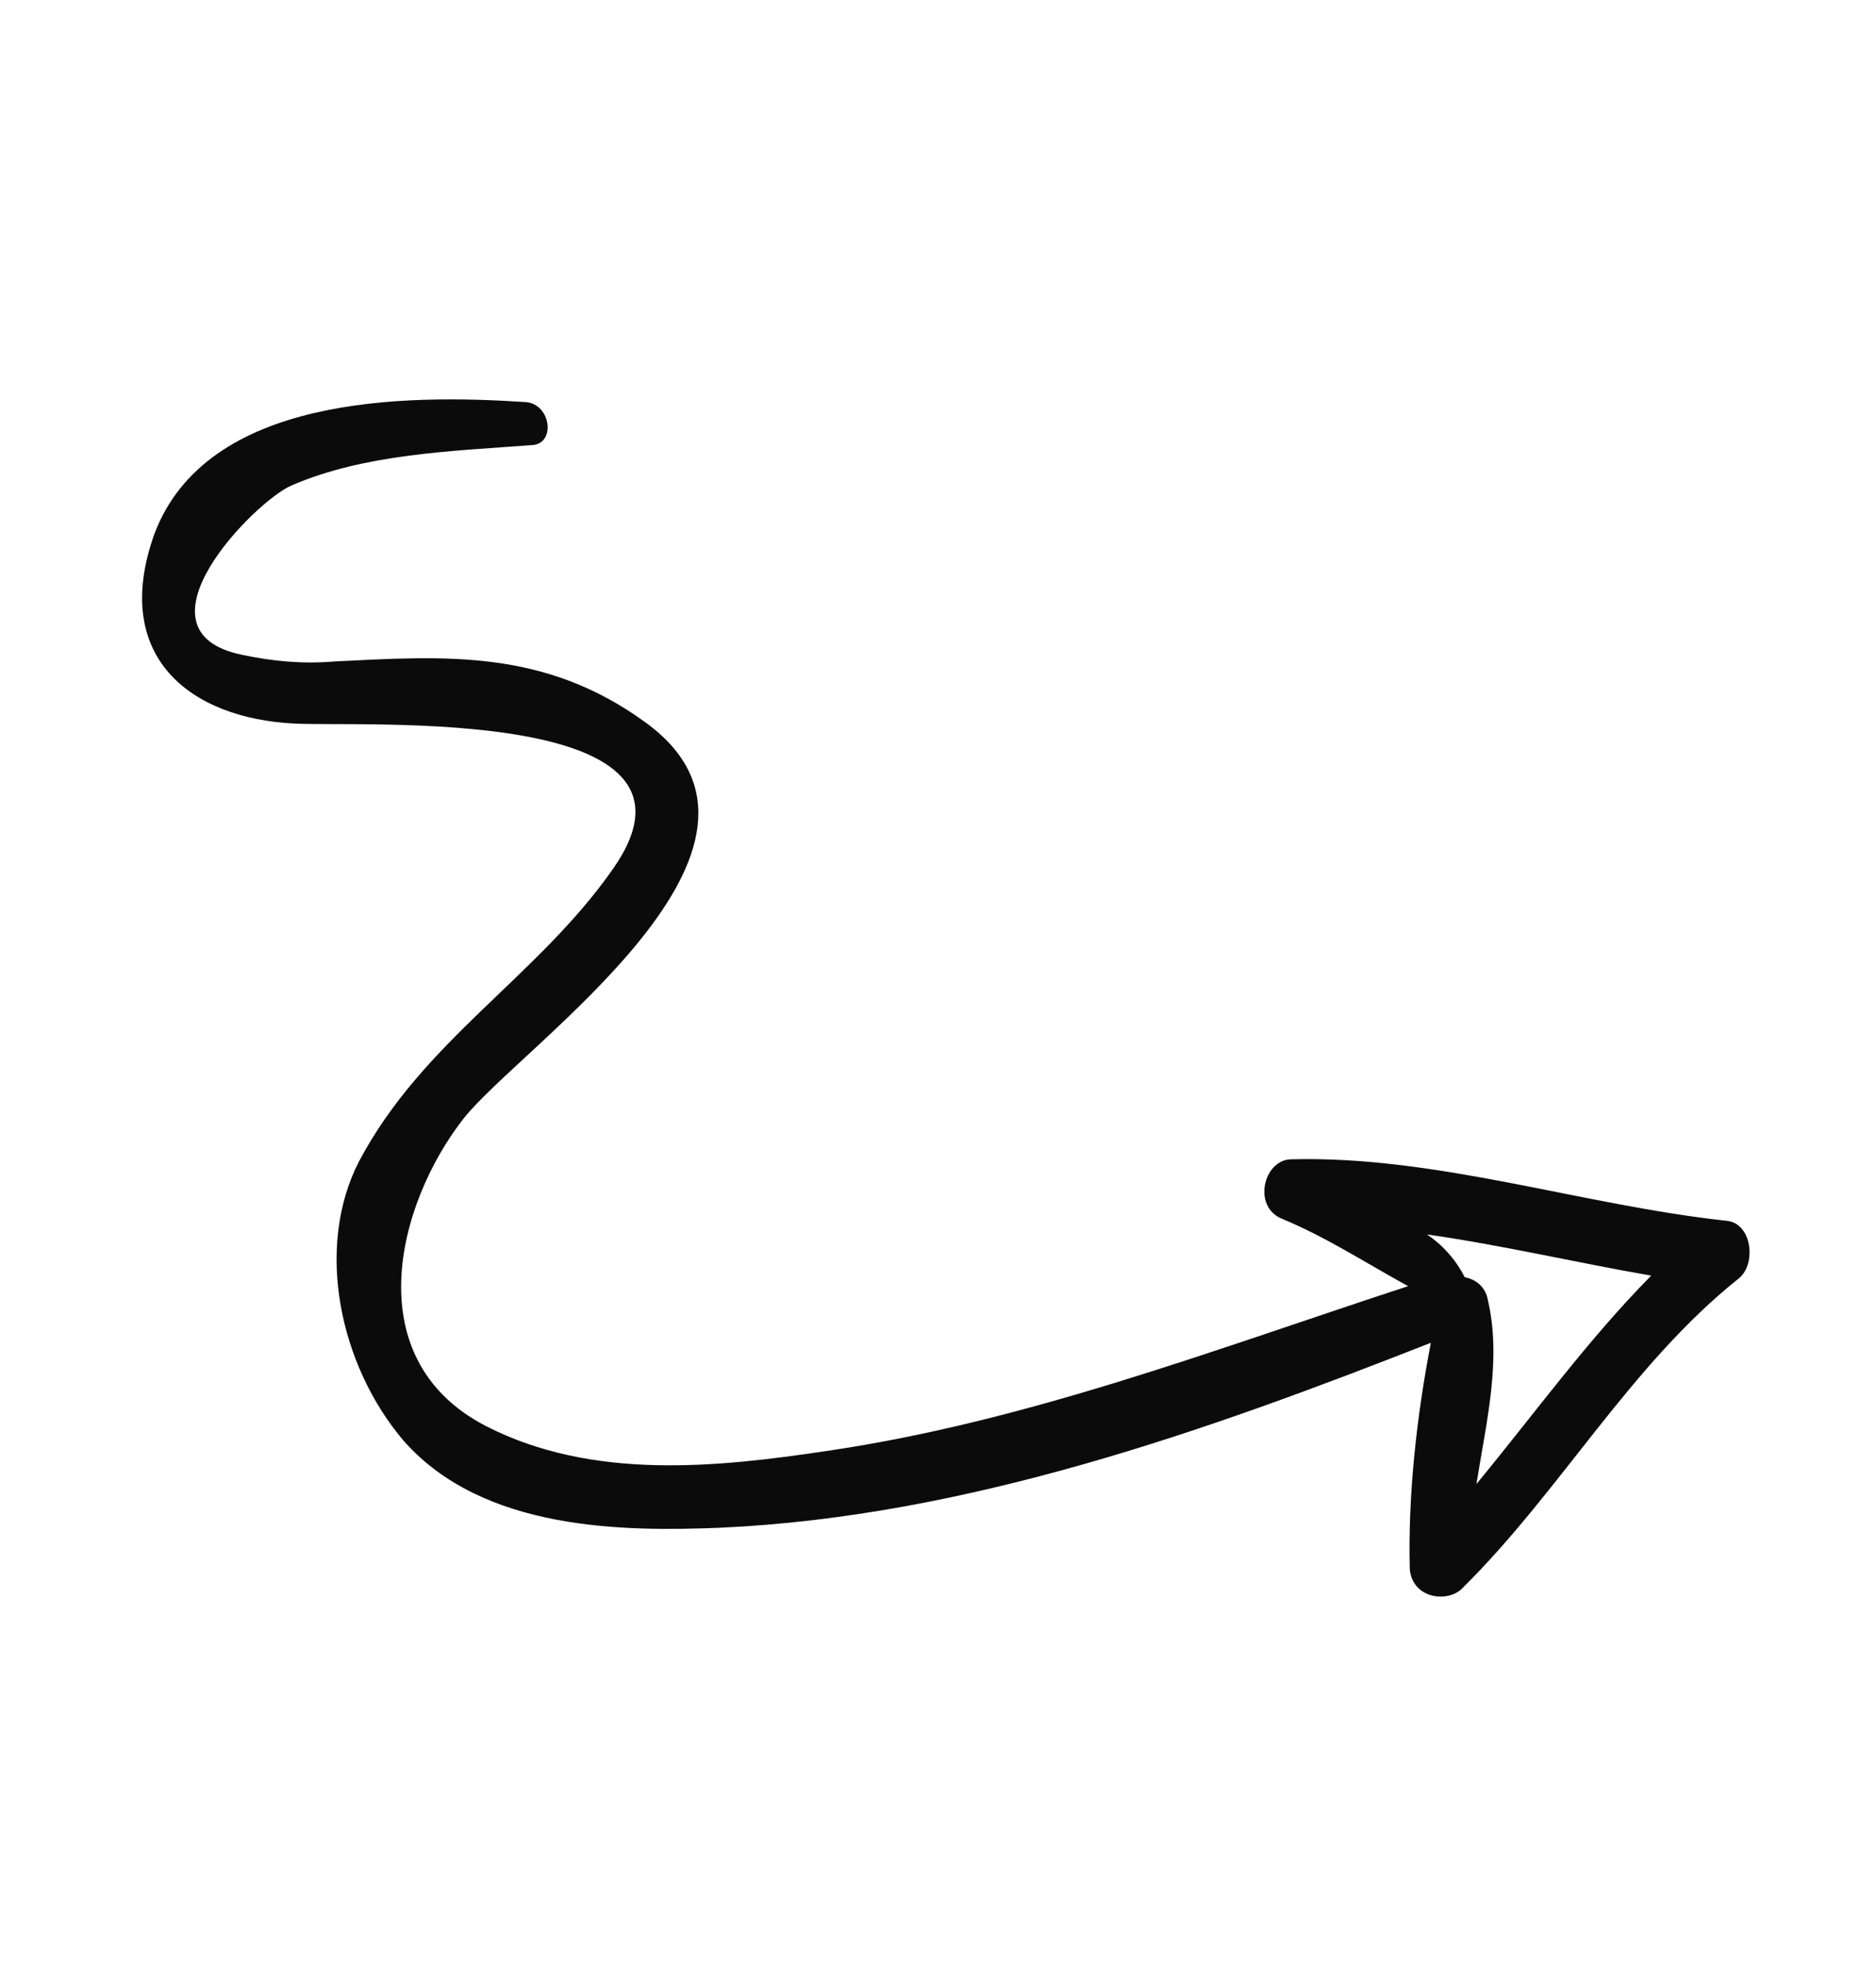 <svg xmlns="http://www.w3.org/2000/svg" width="170" height="178" viewBox="0 0 170 178" fill="none"><path d="M132.613 143.788C141.456 135.036 147.764 123.62 157.612 115.784C159.173 114.464 158.762 110.789 156.434 110.598C143.269 109.167 130.136 104.667 116.936 105.032C114.488 105.138 113.497 109.313 116.148 110.408C120.125 112.05 123.663 114.359 127.601 116.524C110.203 122.205 93.129 128.789 74.88 131.46C65.013 132.932 53.701 134.153 44.018 129.191C32.365 123.145 35.936 109.134 41.973 101.381C47.251 94.662 74.043 76.722 58.483 65.442C49.316 58.766 40.29 59.43 30.301 59.926C27.453 60.175 24.643 59.901 21.953 59.329C11.475 57.197 23.077 45.425 26.404 43.987C33.056 41.11 40.88 40.875 48.141 40.33C50.388 40.295 49.976 36.62 47.648 36.428C36.773 35.712 18.717 35.766 13.978 48.408C10.037 59.492 17.235 65.085 26.666 65.551C32.885 65.886 66.022 63.779 55.552 78.715C48.678 88.549 38.302 94.279 32.515 105.256C28.525 113.046 30.762 123.716 36.599 130.556C43.804 138.694 56.484 138.769 65.39 138.403C87.616 137.375 109.261 129.674 129.662 121.652C128.397 128.217 127.574 135.389 127.754 142.204C128.042 144.905 131.334 145.263 132.613 143.788ZM129.313 111.839C135.977 112.78 142.882 114.4 149.627 115.568C143.825 121.454 139.149 127.958 133.791 134.451C134.697 128.777 136.086 123.188 134.827 117.776C134.623 116.574 133.698 115.884 132.735 115.717C131.968 114.207 130.801 112.839 129.313 111.839Z" fill="#0B0B0B"></path></svg>
